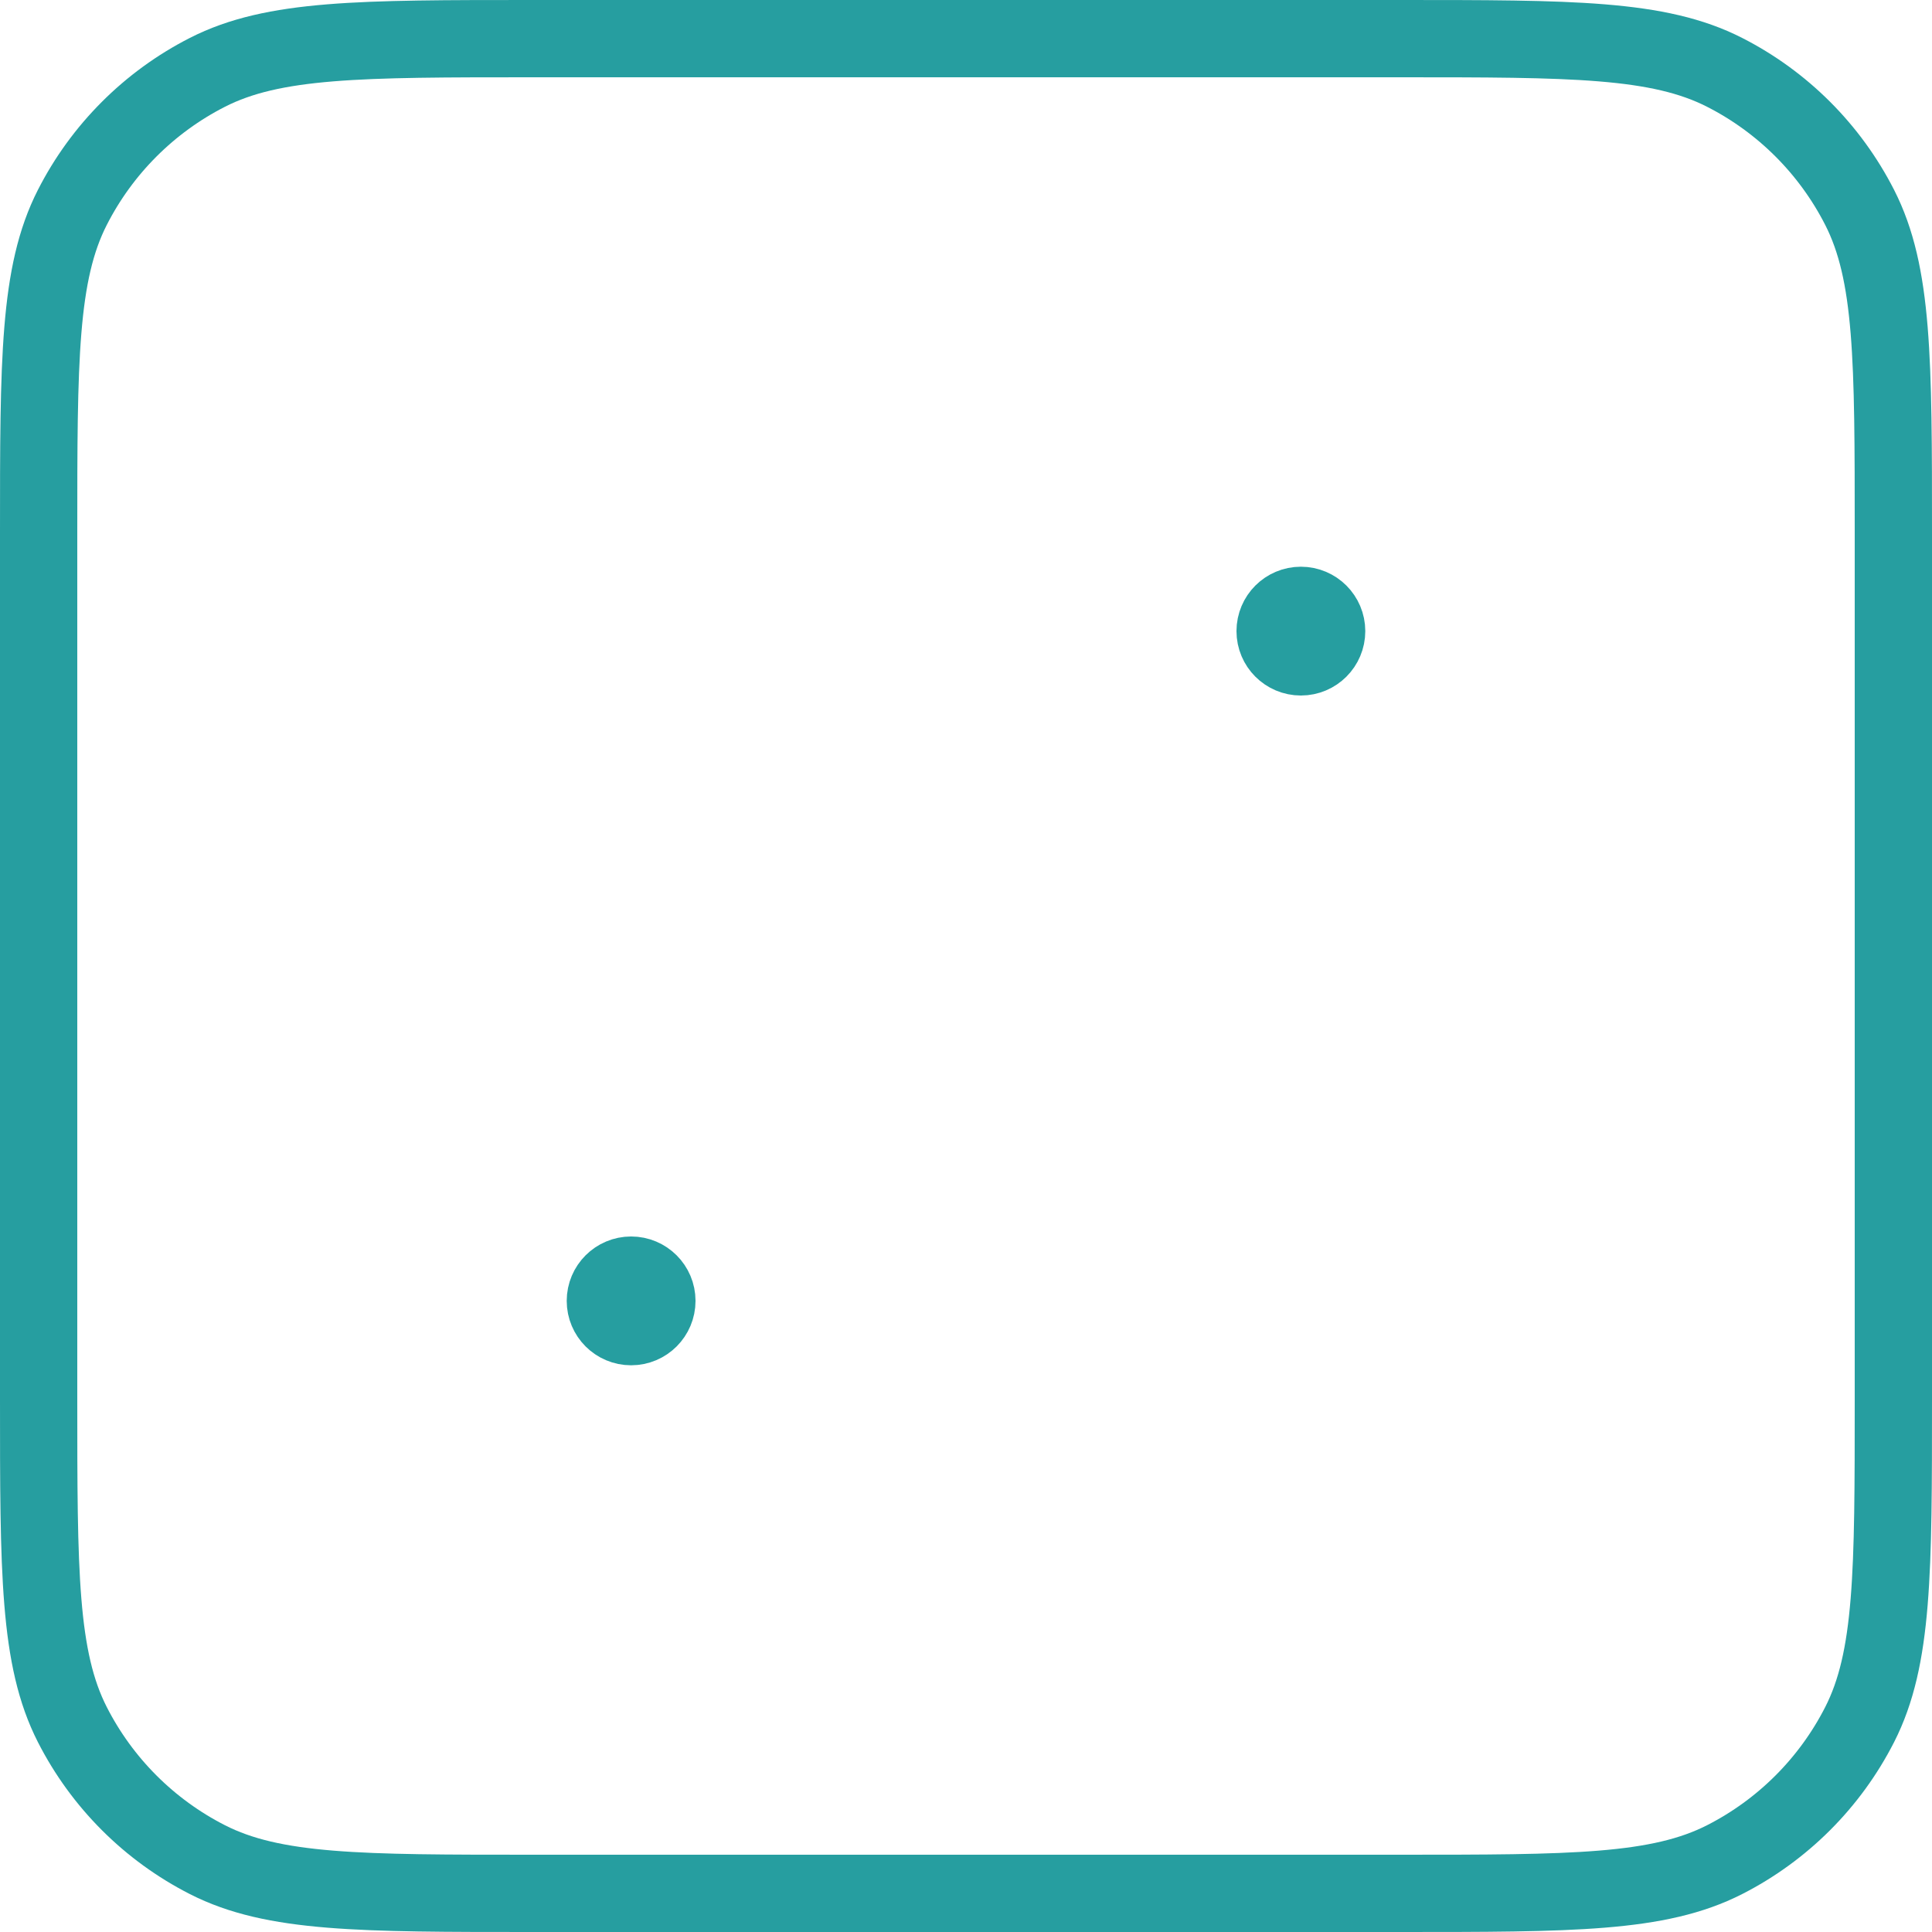 <svg width="100" height="100" viewBox="0 0 100 100" fill="none" xmlns="http://www.w3.org/2000/svg">
<path d="M67.333 32.667H67.36M32.667 67.333H32.693M27.6 98H72.4C81.361 98 85.841 98 89.264 96.256C92.274 94.722 94.722 92.274 96.256 89.264C98 85.841 98 81.361 98 72.4V27.6C98 18.639 98 14.159 96.256 10.736C94.722 7.726 92.274 5.278 89.264 3.744C85.841 2 81.361 2 72.4 2H27.6C18.639 2 14.159 2 10.736 3.744C7.726 5.278 5.278 7.726 3.744 10.736C2 14.159 2 18.639 2 27.6V72.4C2 81.361 2 85.841 3.744 89.264C5.278 92.274 7.726 94.722 10.736 96.256C14.159 98 18.639 98 27.6 98ZM68.667 32.667C68.667 33.403 68.07 34 67.333 34C66.597 34 66 33.403 66 32.667C66 31.93 66.597 31.333 67.333 31.333C68.07 31.333 68.667 31.93 68.667 32.667ZM34 67.333C34 68.07 33.403 68.667 32.667 68.667C31.93 68.667 31.333 68.07 31.333 67.333C31.333 66.597 31.93 66 32.667 66C33.403 66 34 66.597 34 67.333Z" stroke="#269EA0" stroke-width="4" stroke-linecap="round" stroke-linejoin="round"/>
</svg>
